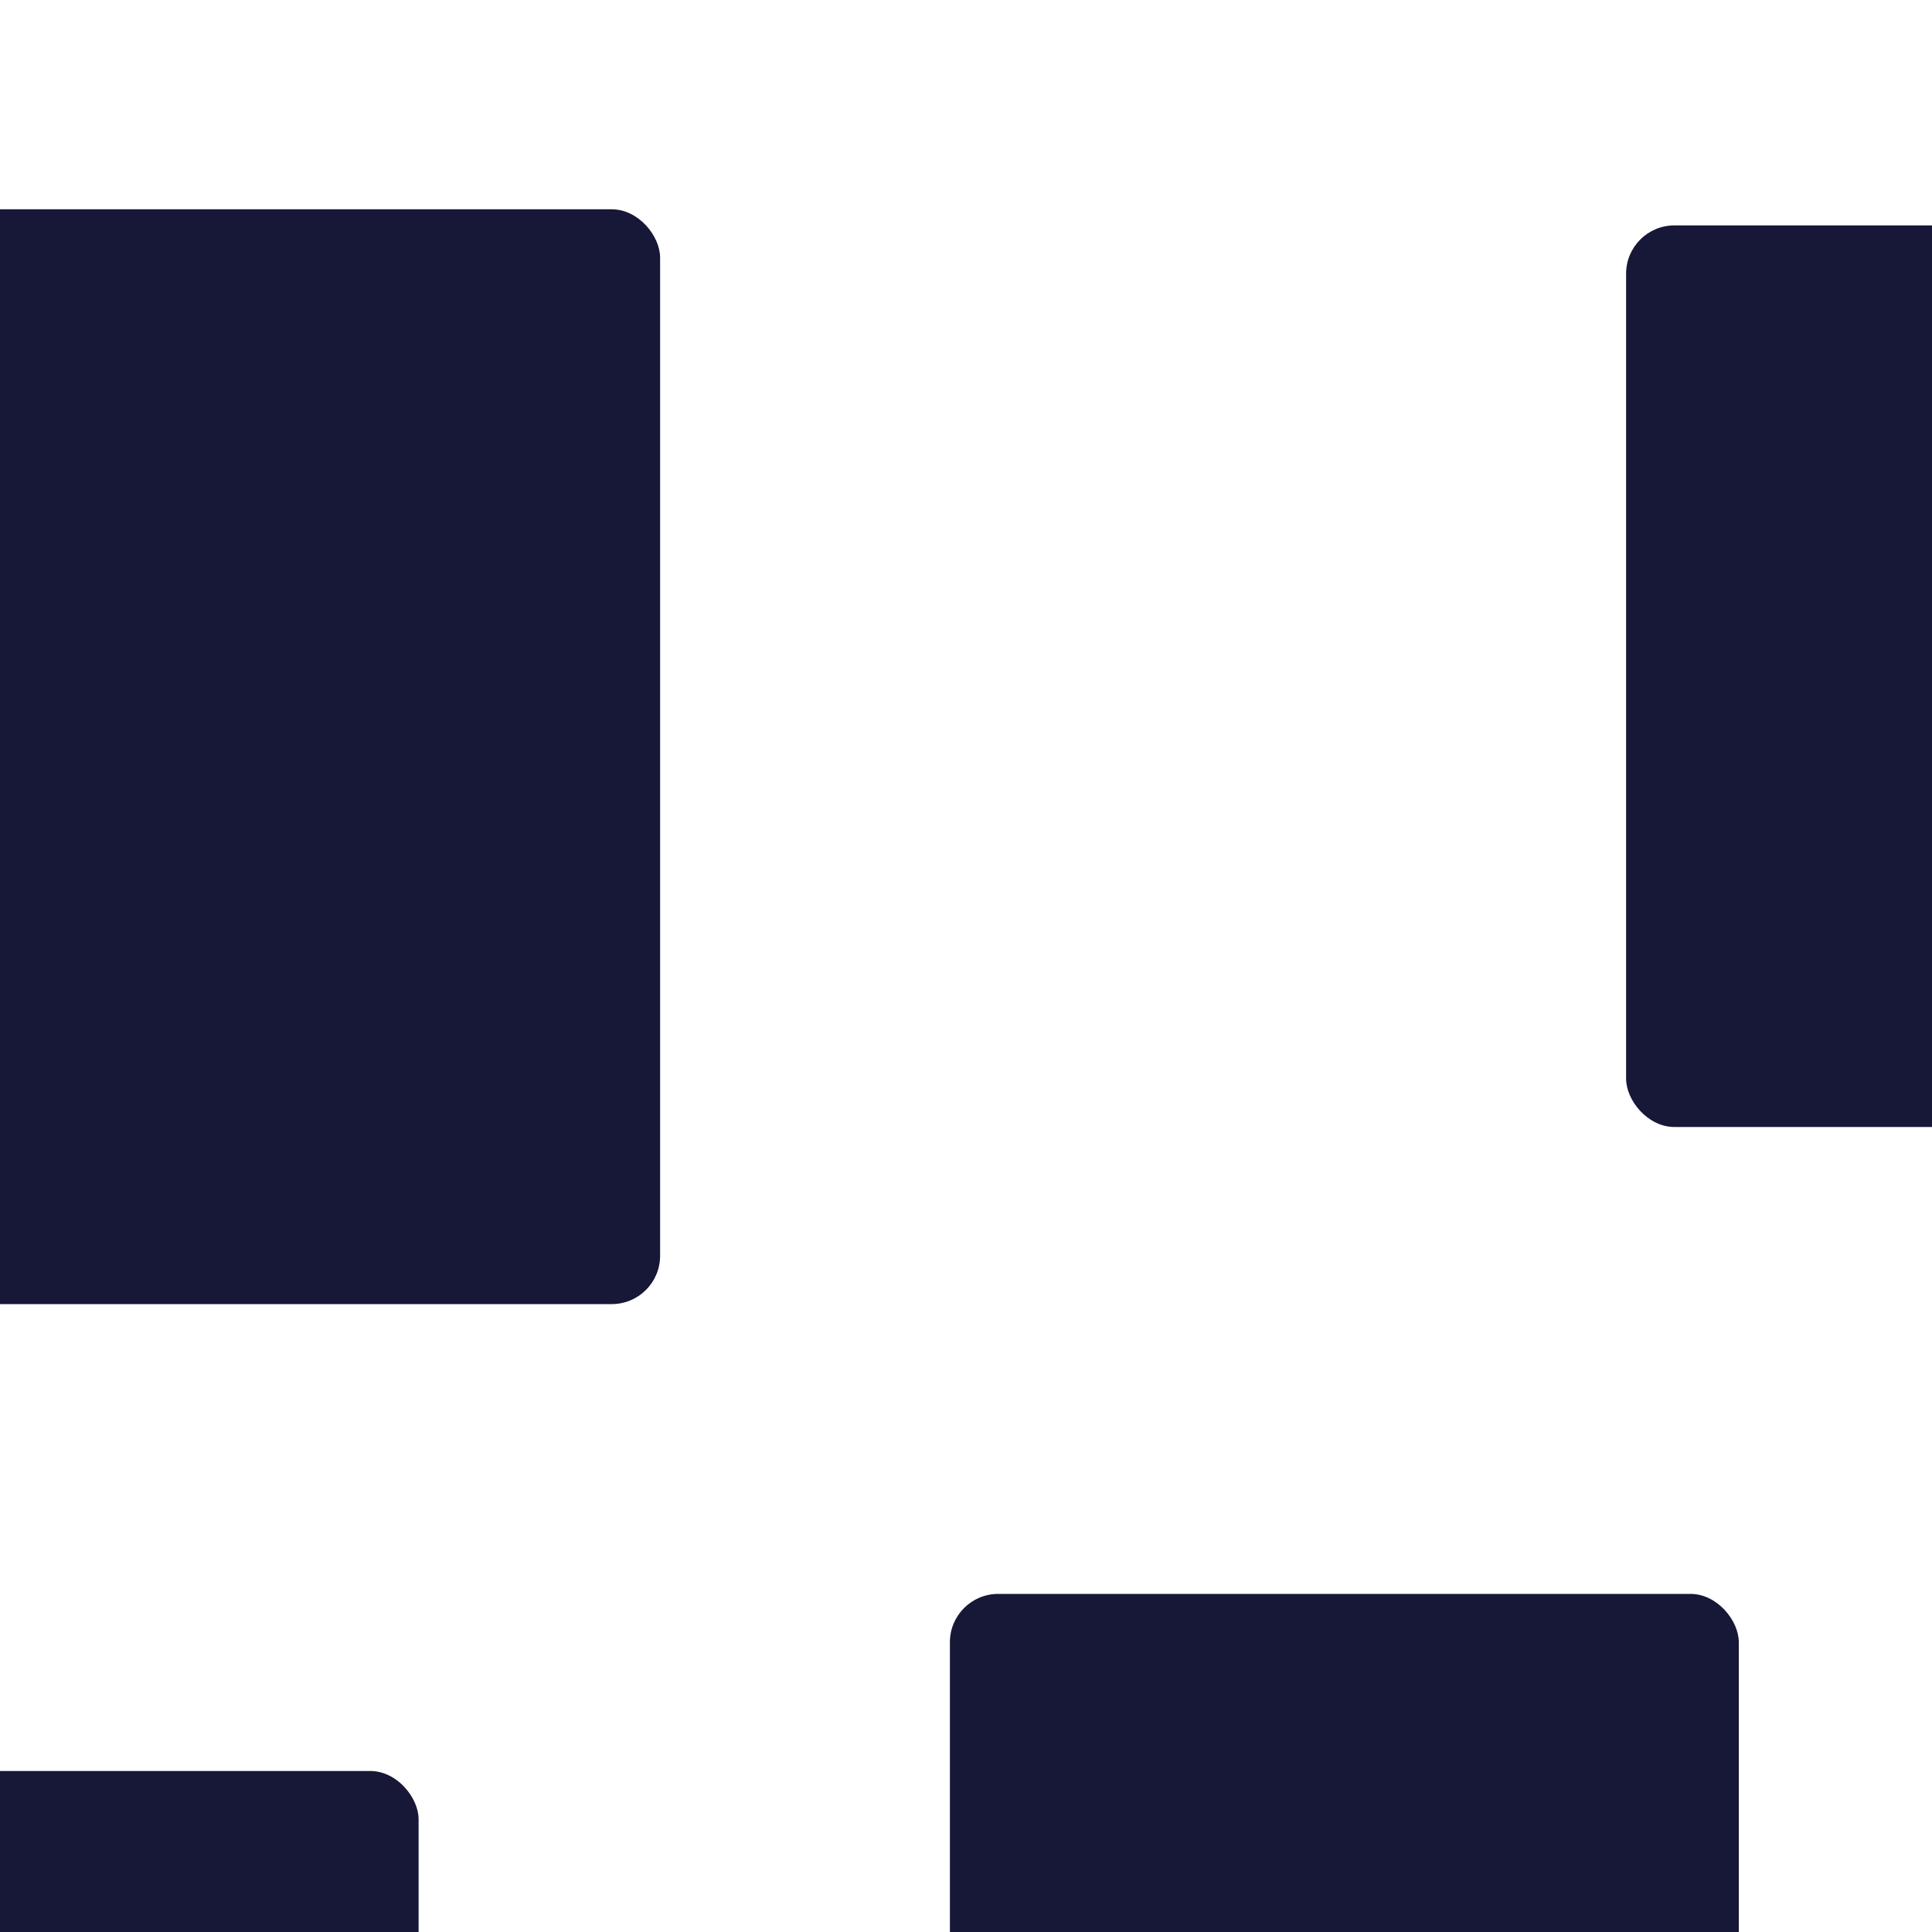 <svg width="120" height="120" viewBox="0 0 120 120" fill="none" xmlns="http://www.w3.org/2000/svg">
<g clip-path="url(#clip0_4_37)">
<rect x="-37" y="110" width="63" height="63" rx="3" fill="#171738"/>
<rect x="59" y="99" width="49" height="49" rx="3" fill="#171738"/>
<rect x="101" y="14" width="55" height="56" rx="3" fill="#171738"/>
<rect x="-27" y="13" width="68" height="68" rx="3" fill="#171738"/>
</g>
<defs>
<clipPath id="clip0_4_37">
<rect width="120" height="120" fill="white"/>
</clipPath>
</defs>
</svg>

